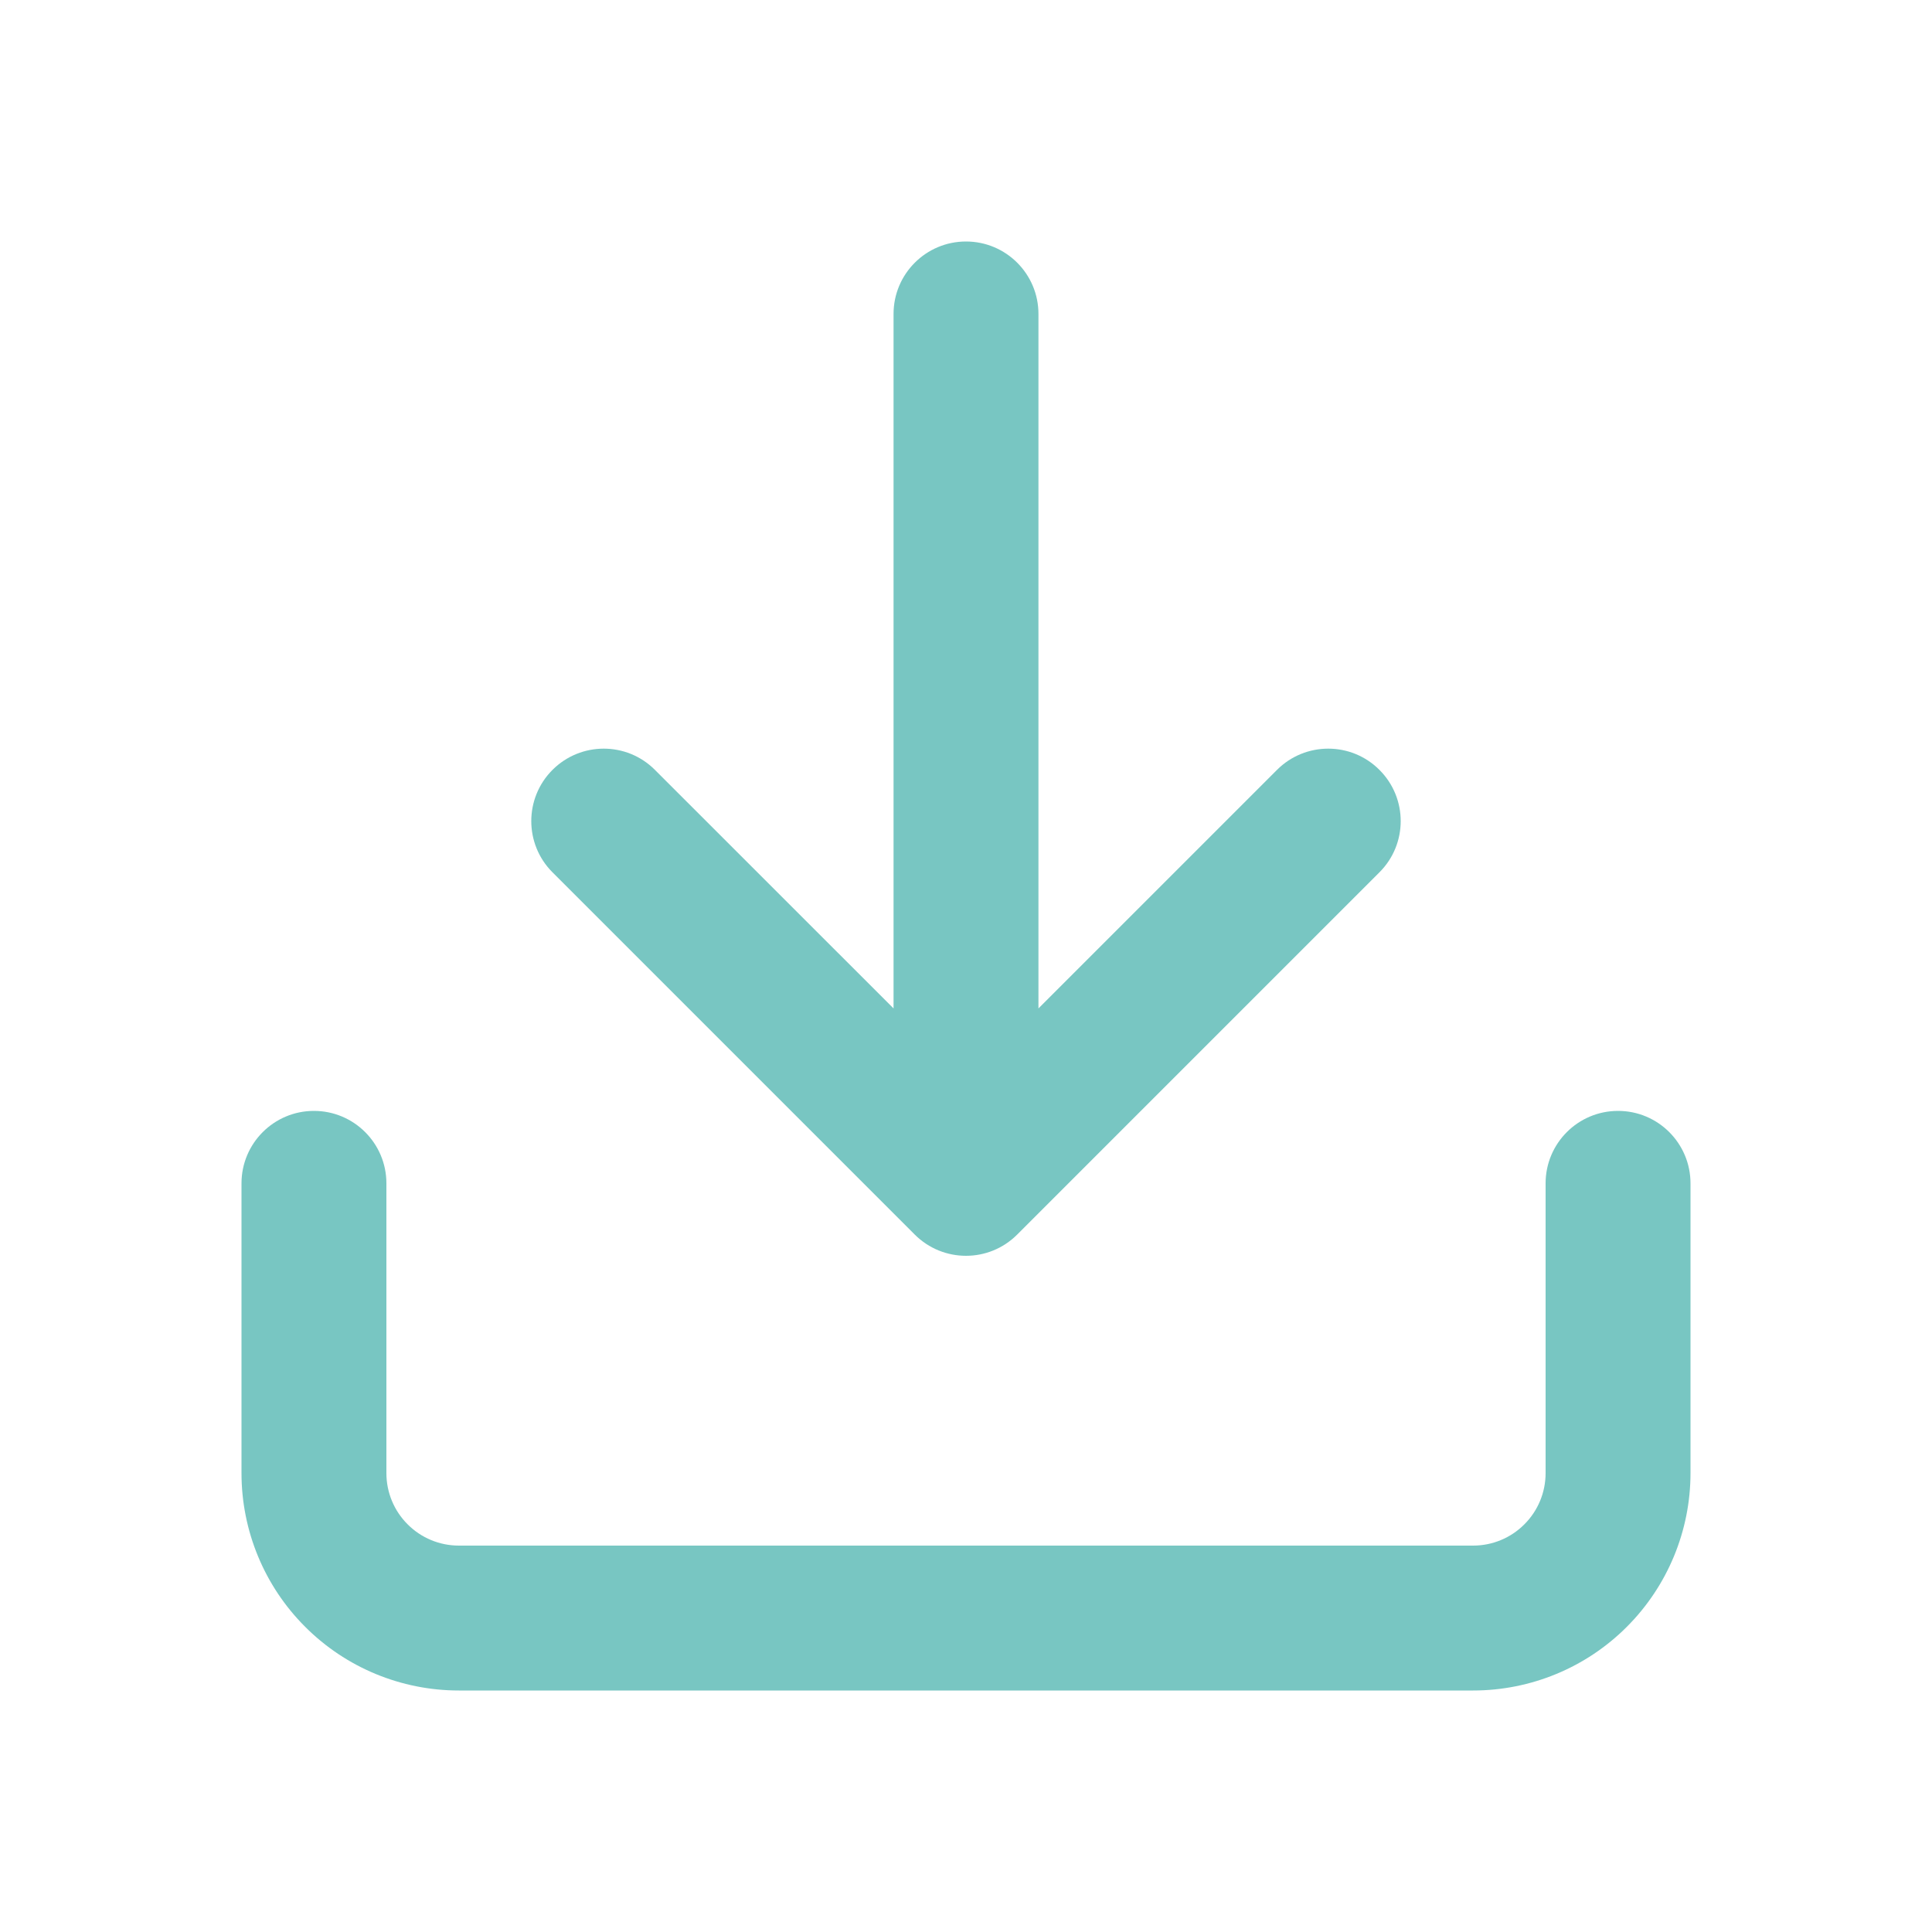 <svg width="24" height="24" viewBox="0 0 24 24" fill="none" xmlns="http://www.w3.org/2000/svg">
<path fill-rule="evenodd" clip-rule="evenodd" d="M12.9 3.9C12.9 3.403 12.497 3 12 3C11.503 3 11.1 3.403 11.1 3.9V12.527L8.136 9.564C7.785 9.212 7.215 9.212 6.863 9.564C6.512 9.915 6.512 10.485 6.863 10.836L11.363 15.336C11.715 15.688 12.285 15.688 12.636 15.336L17.136 10.836C17.488 10.485 17.488 9.915 17.136 9.564C16.785 9.212 16.215 9.212 15.863 9.564L12.9 12.527V3.9ZM3.9 13.8C4.397 13.8 4.8 14.203 4.8 14.7V18.3C4.8 18.539 4.895 18.768 5.064 18.936C5.232 19.105 5.461 19.2 5.7 19.2H18.3C18.539 19.2 18.768 19.105 18.936 18.936C19.105 18.768 19.2 18.539 19.2 18.3V14.7C19.2 14.203 19.603 13.8 20.1 13.8C20.597 13.8 21 14.203 21 14.7V18.3C21 19.016 20.715 19.703 20.209 20.209C19.703 20.716 19.016 21 18.3 21H5.7C4.984 21 4.297 20.716 3.791 20.209C3.284 19.703 3 19.016 3 18.3V14.7C3 14.203 3.403 13.8 3.9 13.8Z" fill="#78C6C2"/>
</svg>
